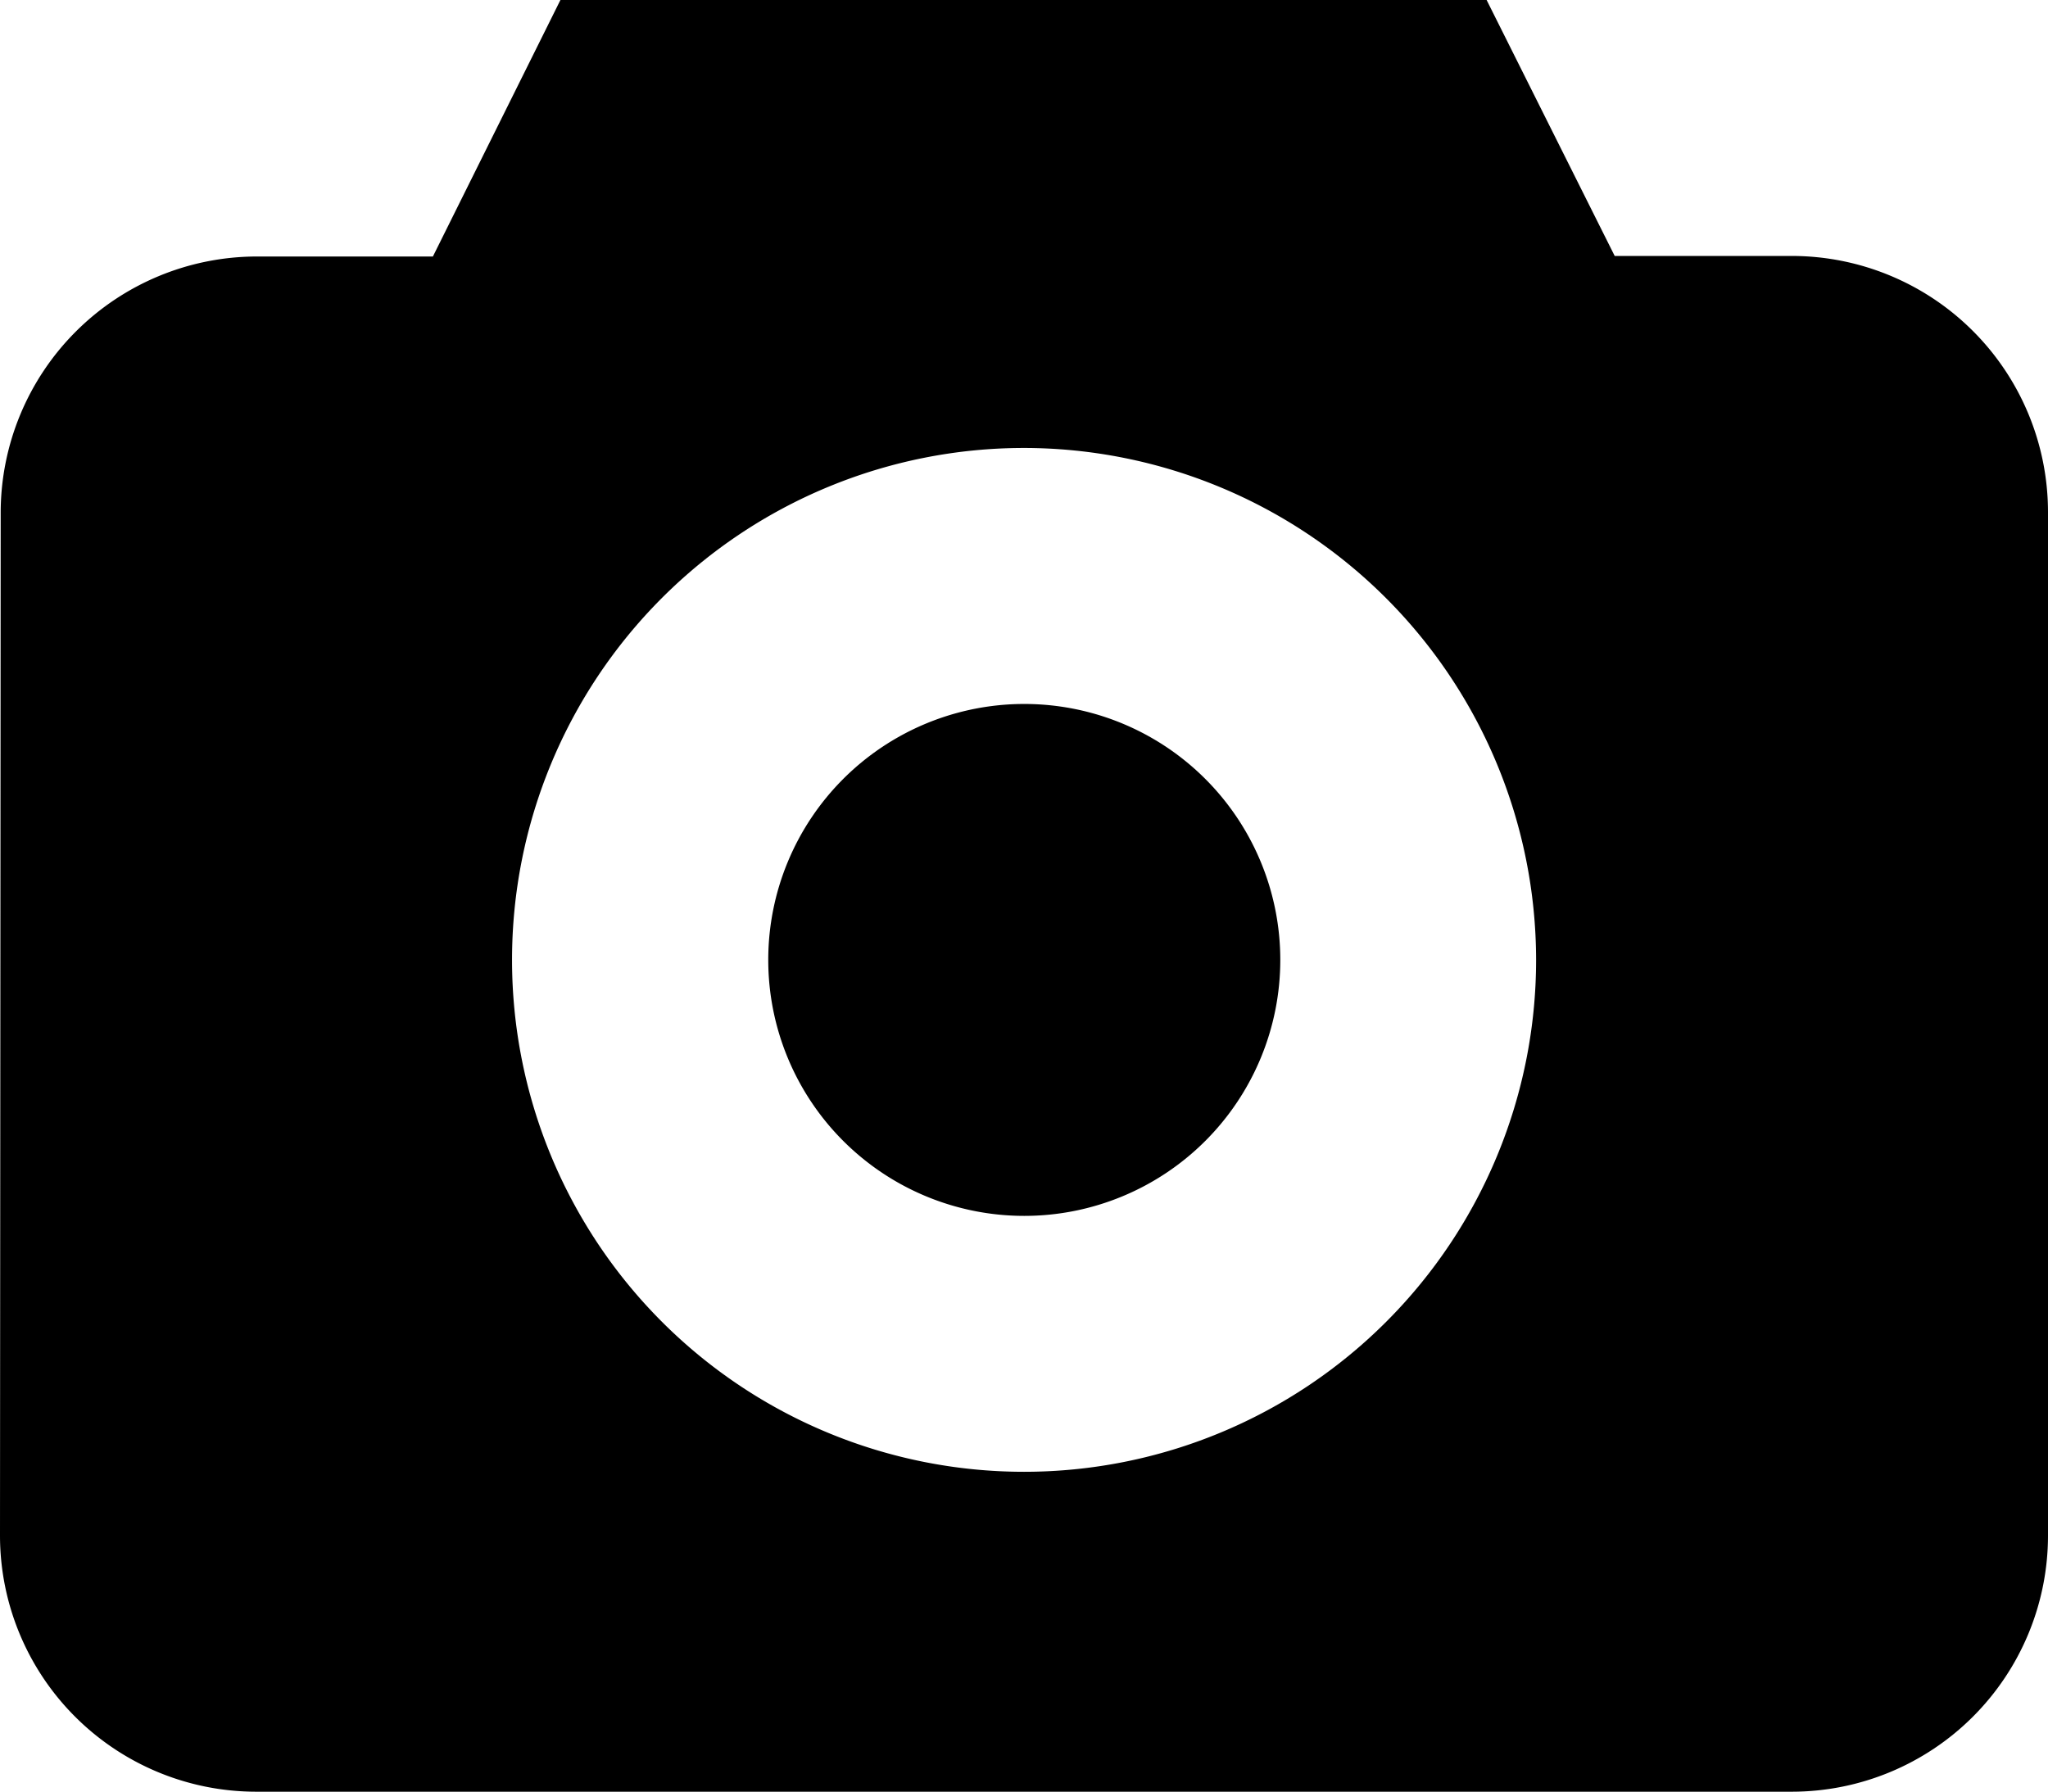 <svg xmlns="http://www.w3.org/2000/svg" width="14.983" height="13.111" viewBox="0 0 14.983 13.111">
  <g id="camera_copy" data-name="camera copy" transform="translate(0 -0.016)">
    <path id="Path" d="M3.2.549a1.873,1.873,0,1,1-2.649,0A1.873,1.873,0,0,1,3.2.549" transform="translate(5.618 5.167)"/>
    <path id="Shape" d="M13.11,13.111H1.873A1.875,1.875,0,0,1,0,11.237L.005,3.749A1.876,1.876,0,0,1,1.875,1.877l1.292,0L4.1,0h6.776l.937,1.873H13.11a1.875,1.875,0,0,1,1.873,1.873v7.492A1.875,1.875,0,0,1,13.11,13.111ZM7.492,3.278a3.746,3.746,0,1,0,3.746,3.746A3.75,3.75,0,0,0,7.492,3.278Z" transform="translate(0 0.016)"/>
  </g>
</svg>
